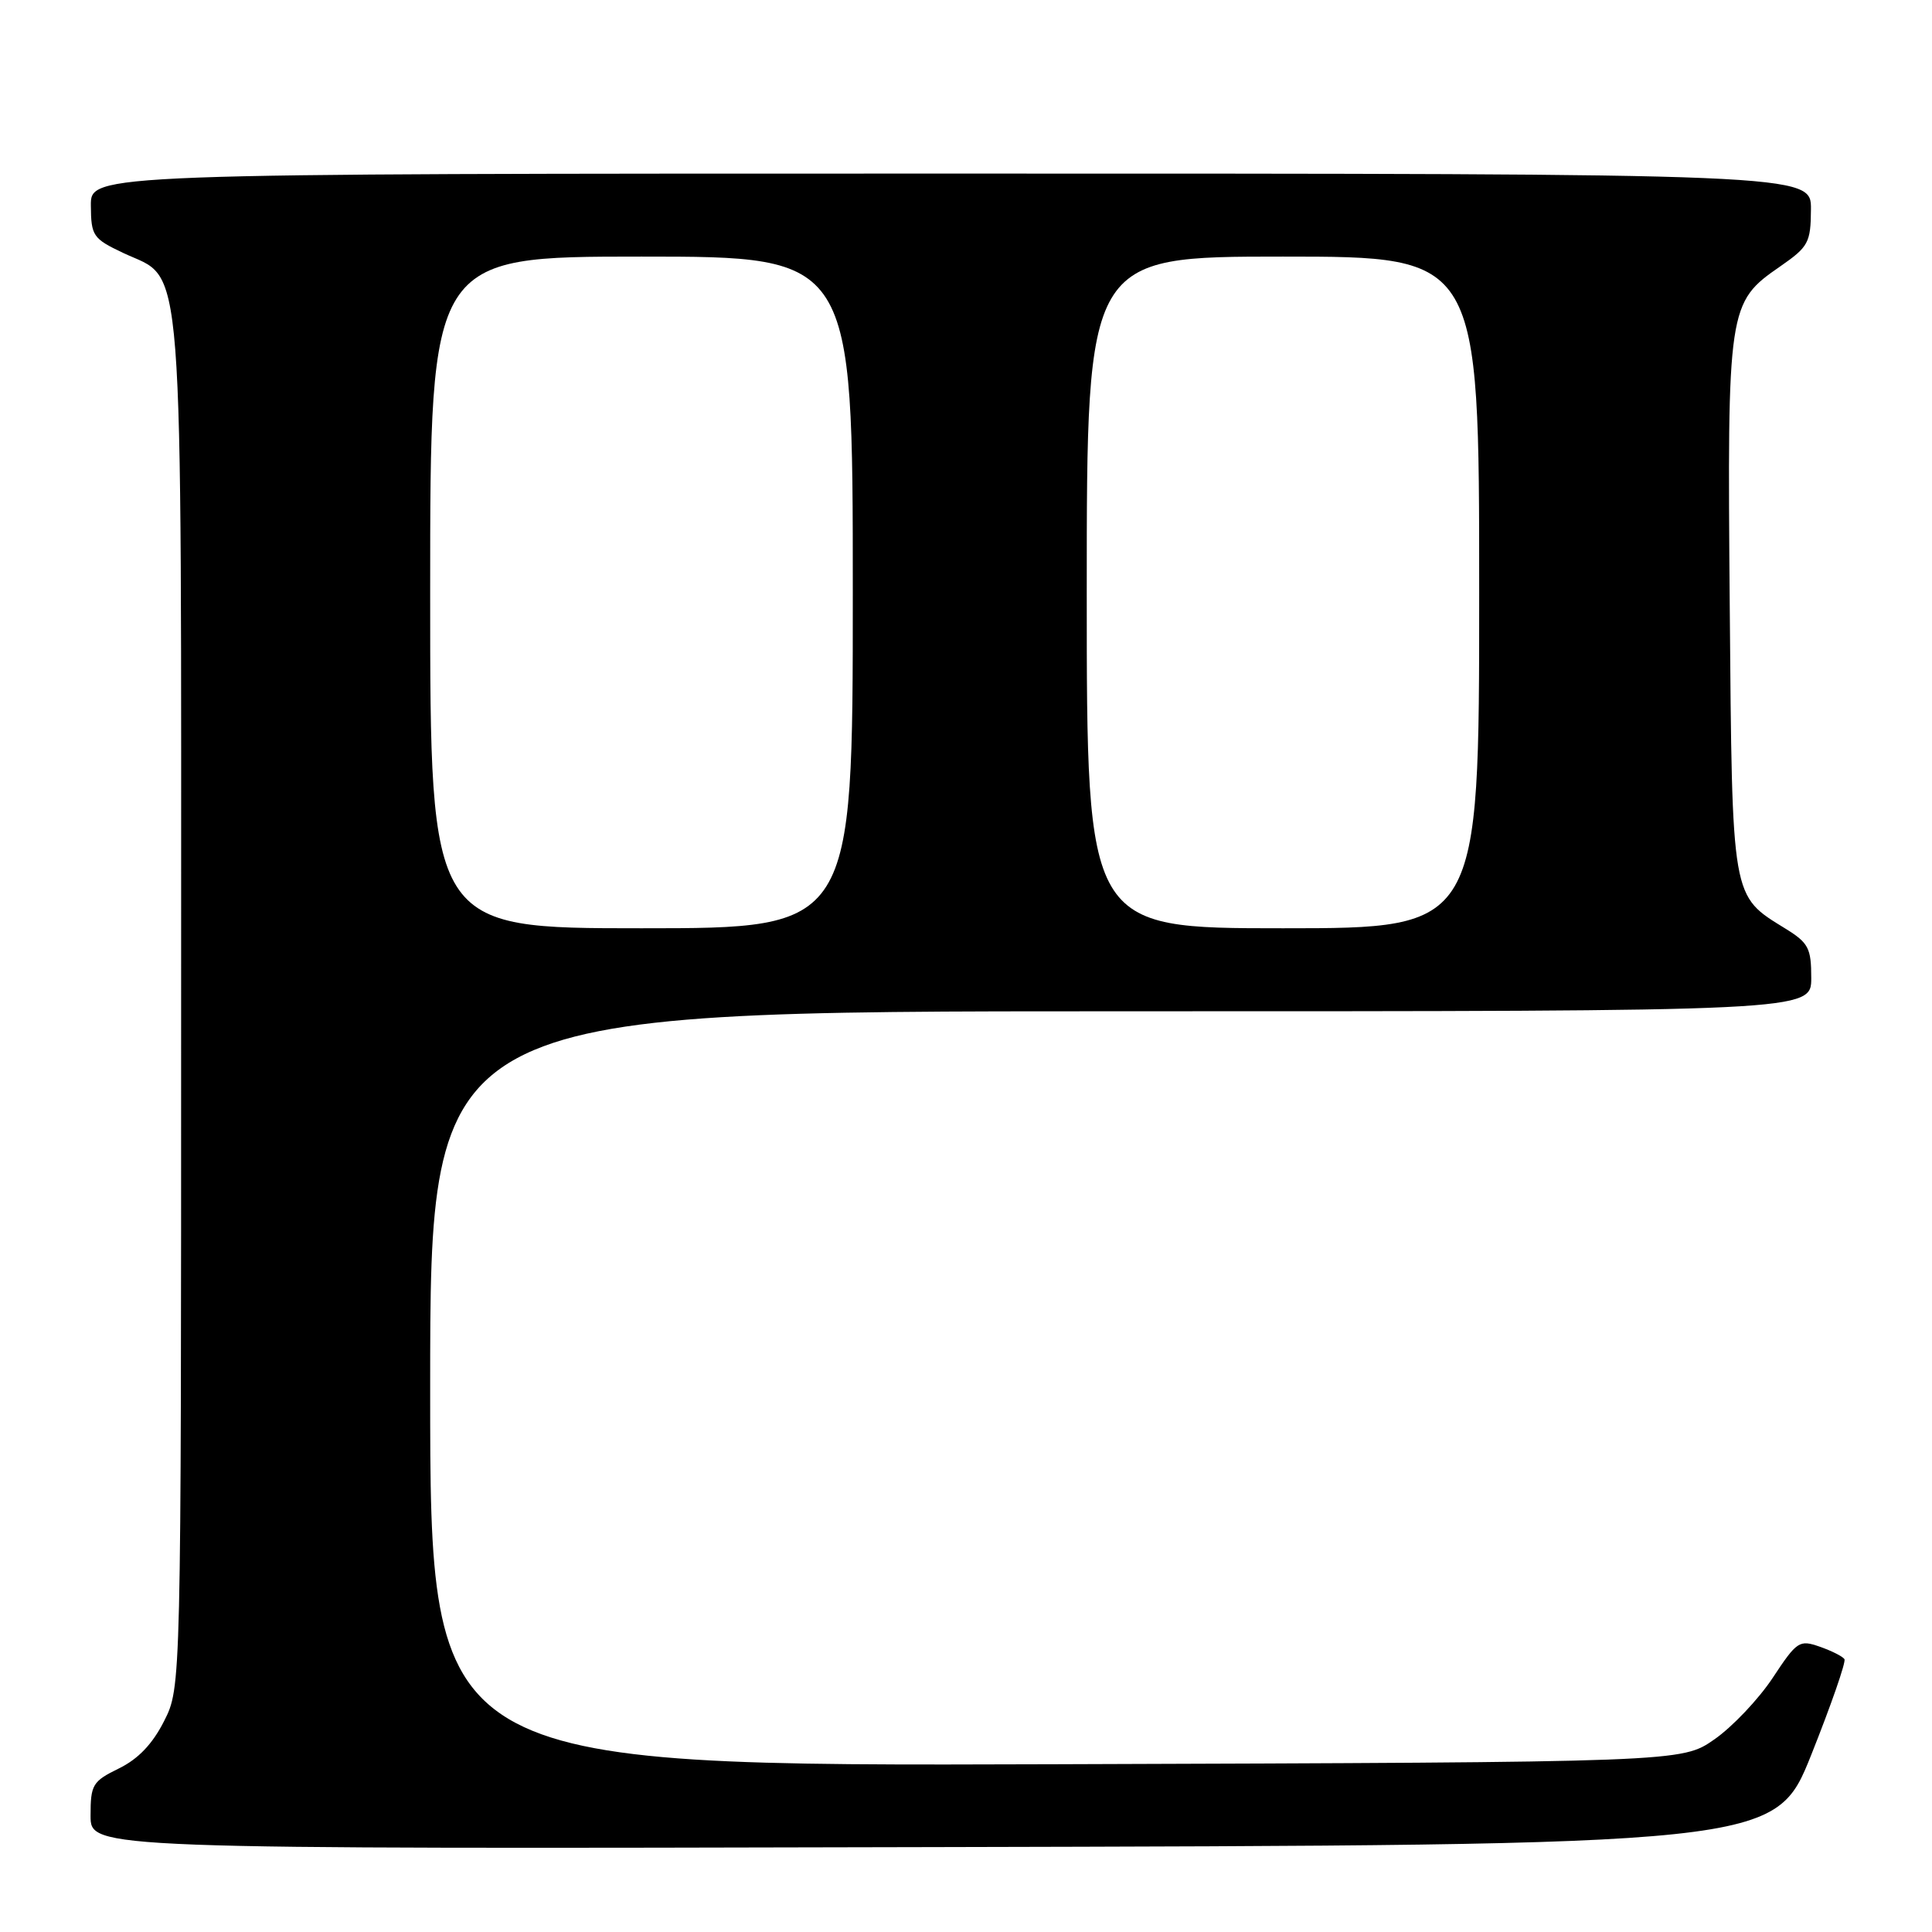<?xml version="1.0" encoding="UTF-8" standalone="no"?>
<!DOCTYPE svg PUBLIC "-//W3C//DTD SVG 1.1//EN" "http://www.w3.org/Graphics/SVG/1.1/DTD/svg11.dtd" >
<svg xmlns="http://www.w3.org/2000/svg" xmlns:xlink="http://www.w3.org/1999/xlink" version="1.1" viewBox="0 0 256 256">
 <g >
 <path fill="currentColor"
d=" M 240.01 232.50 C 242.64 225.90 244.62 220.21 244.40 219.85 C 244.18 219.49 242.71 218.75 241.14 218.20 C 238.42 217.25 238.11 217.45 234.89 222.33 C 233.02 225.15 229.55 228.82 227.16 230.48 C 222.83 233.50 222.83 233.50 139.91 233.77 C 57.00 234.04 57.00 234.04 57.00 184.02 C 57.00 134.00 57.00 134.00 148.50 134.00 C 240.00 134.00 240.00 134.00 240.00 129.58 C 240.00 125.64 239.64 124.94 236.60 123.06 C 229.38 118.60 229.53 119.48 229.20 80.33 C 228.87 40.65 228.95 40.09 235.90 35.29 C 239.63 32.70 239.93 32.15 239.96 27.75 C 240.00 23.00 240.00 23.00 126.00 23.00 C 12.00 23.00 12.00 23.00 12.04 27.25 C 12.07 31.25 12.32 31.62 16.29 33.50 C 24.51 37.40 24.00 30.75 24.00 133.04 C 24.00 223.58 24.00 223.58 21.75 228.04 C 20.21 231.09 18.31 233.08 15.75 234.33 C 12.26 236.04 12.00 236.47 12.00 240.59 C 12.00 245.01 12.00 245.01 123.61 244.75 C 235.21 244.50 235.21 244.50 240.01 232.50 Z  M 57.00 78.50 C 57.00 34.00 57.00 34.00 85.00 34.00 C 113.00 34.00 113.00 34.00 113.00 78.50 C 113.00 123.00 113.00 123.00 85.00 123.00 C 57.00 123.00 57.00 123.00 57.00 78.50 Z  M 144.00 78.50 C 144.00 34.00 144.00 34.00 170.00 34.00 C 196.00 34.00 196.00 34.00 196.00 78.50 C 196.00 123.00 196.00 123.00 170.00 123.00 C 144.00 123.00 144.00 123.00 144.00 78.50 Z "/>
</g>
</svg>